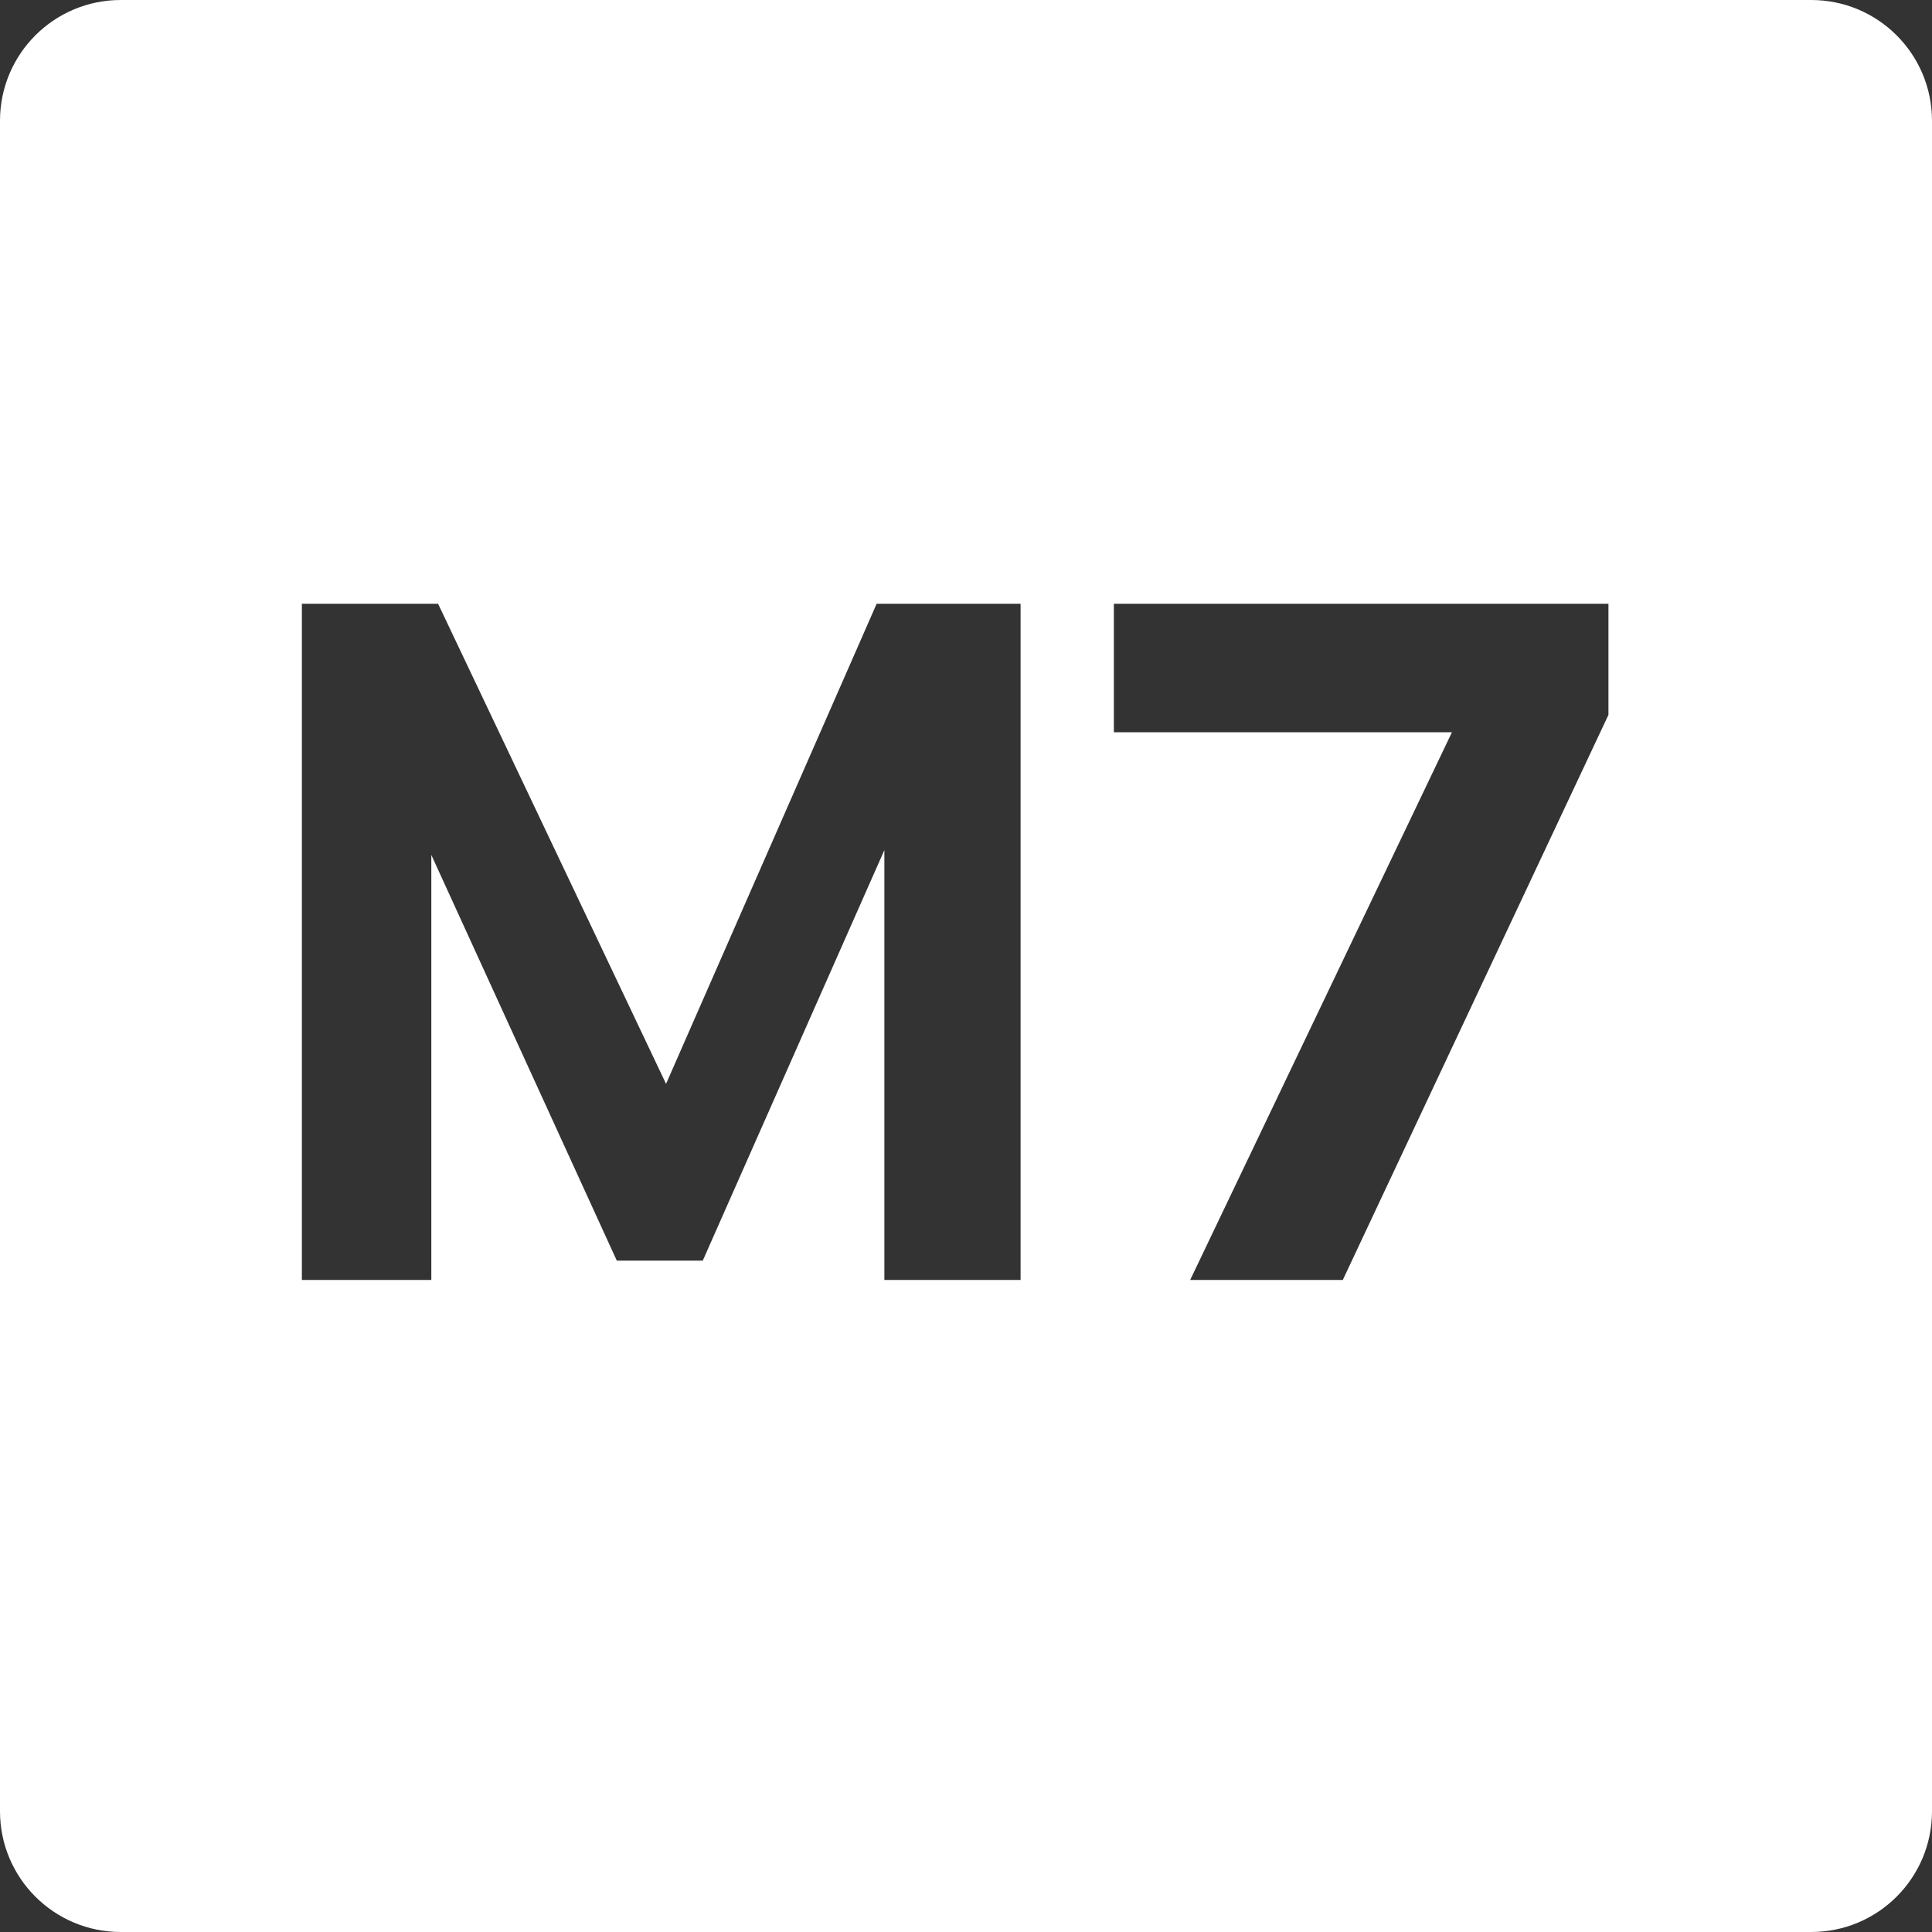 <svg width="32" height="32" viewBox="0 0 32 32" fill="none" xmlns="http://www.w3.org/2000/svg">
<rect x="0" y="0" width="32" height="32" fill="#333333" stroke="none"/>
<g clip-path="url(#clip0_8152_826)">
<path d="M30 0C31.105 0 32 0.895 32 2V30C32 31.105 31.105 32 30 32H2C0.895 32 0 31.105 0 30V2C0 0.895 0.895 0 2 0H30ZM5 10V21.2H7.144V14.16L10.216 20.88H11.64L14.648 14.08V21.2H16.904V10H14.52L11.032 17.952L7.256 10H5ZM18.449 10V12.128H24.049L19.713 21.2H22.241L26.641 11.84V10H18.449Z" fill="white"/>
</g>
<defs>
<clipPath id="clip0_8152_826">
<rect width="32" height="32" fill="white"/>
</clipPath>
</defs>
</svg>
